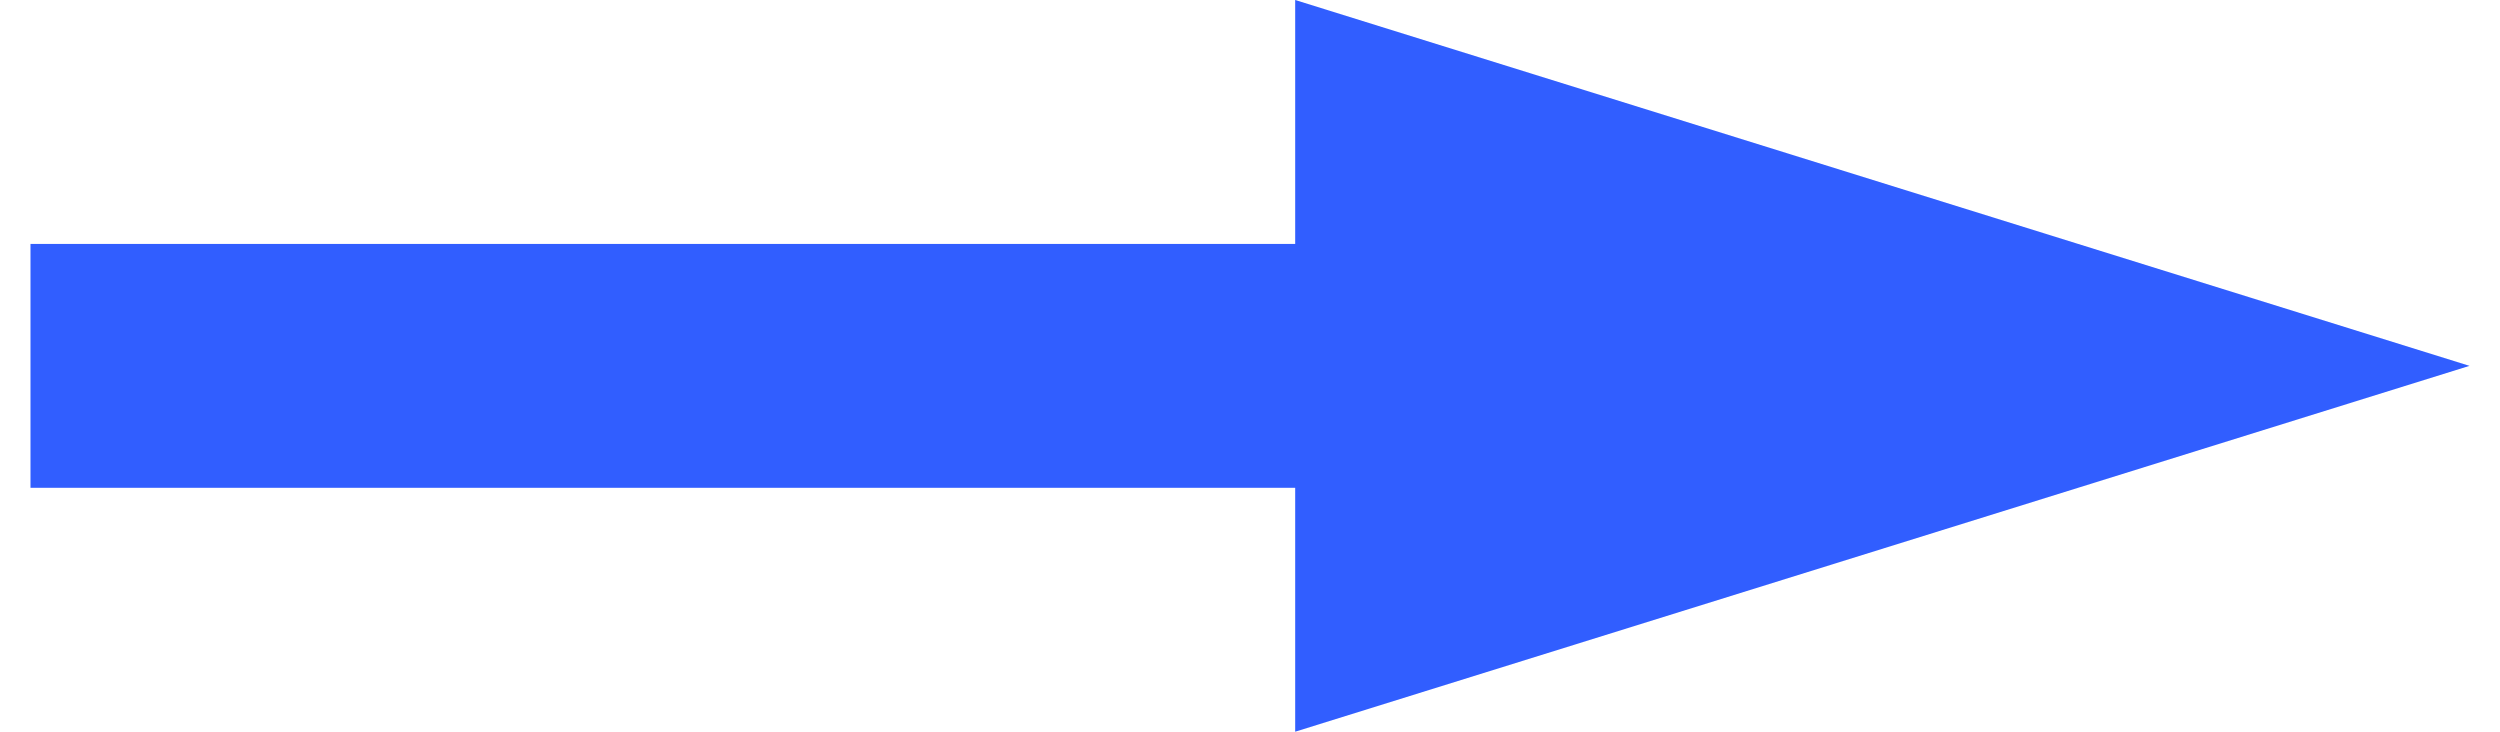 <svg width="41" height="12" viewBox="0 0 41 12" fill="none" xmlns="http://www.w3.org/2000/svg">
<path id="Vector 127 (Stroke)" fill-rule="evenodd" clip-rule="evenodd" d="M21.241 0L40.5 6L21.241 12V8H0.5V4H21.241V0Z" fill="#315EFF"/>
</svg>
